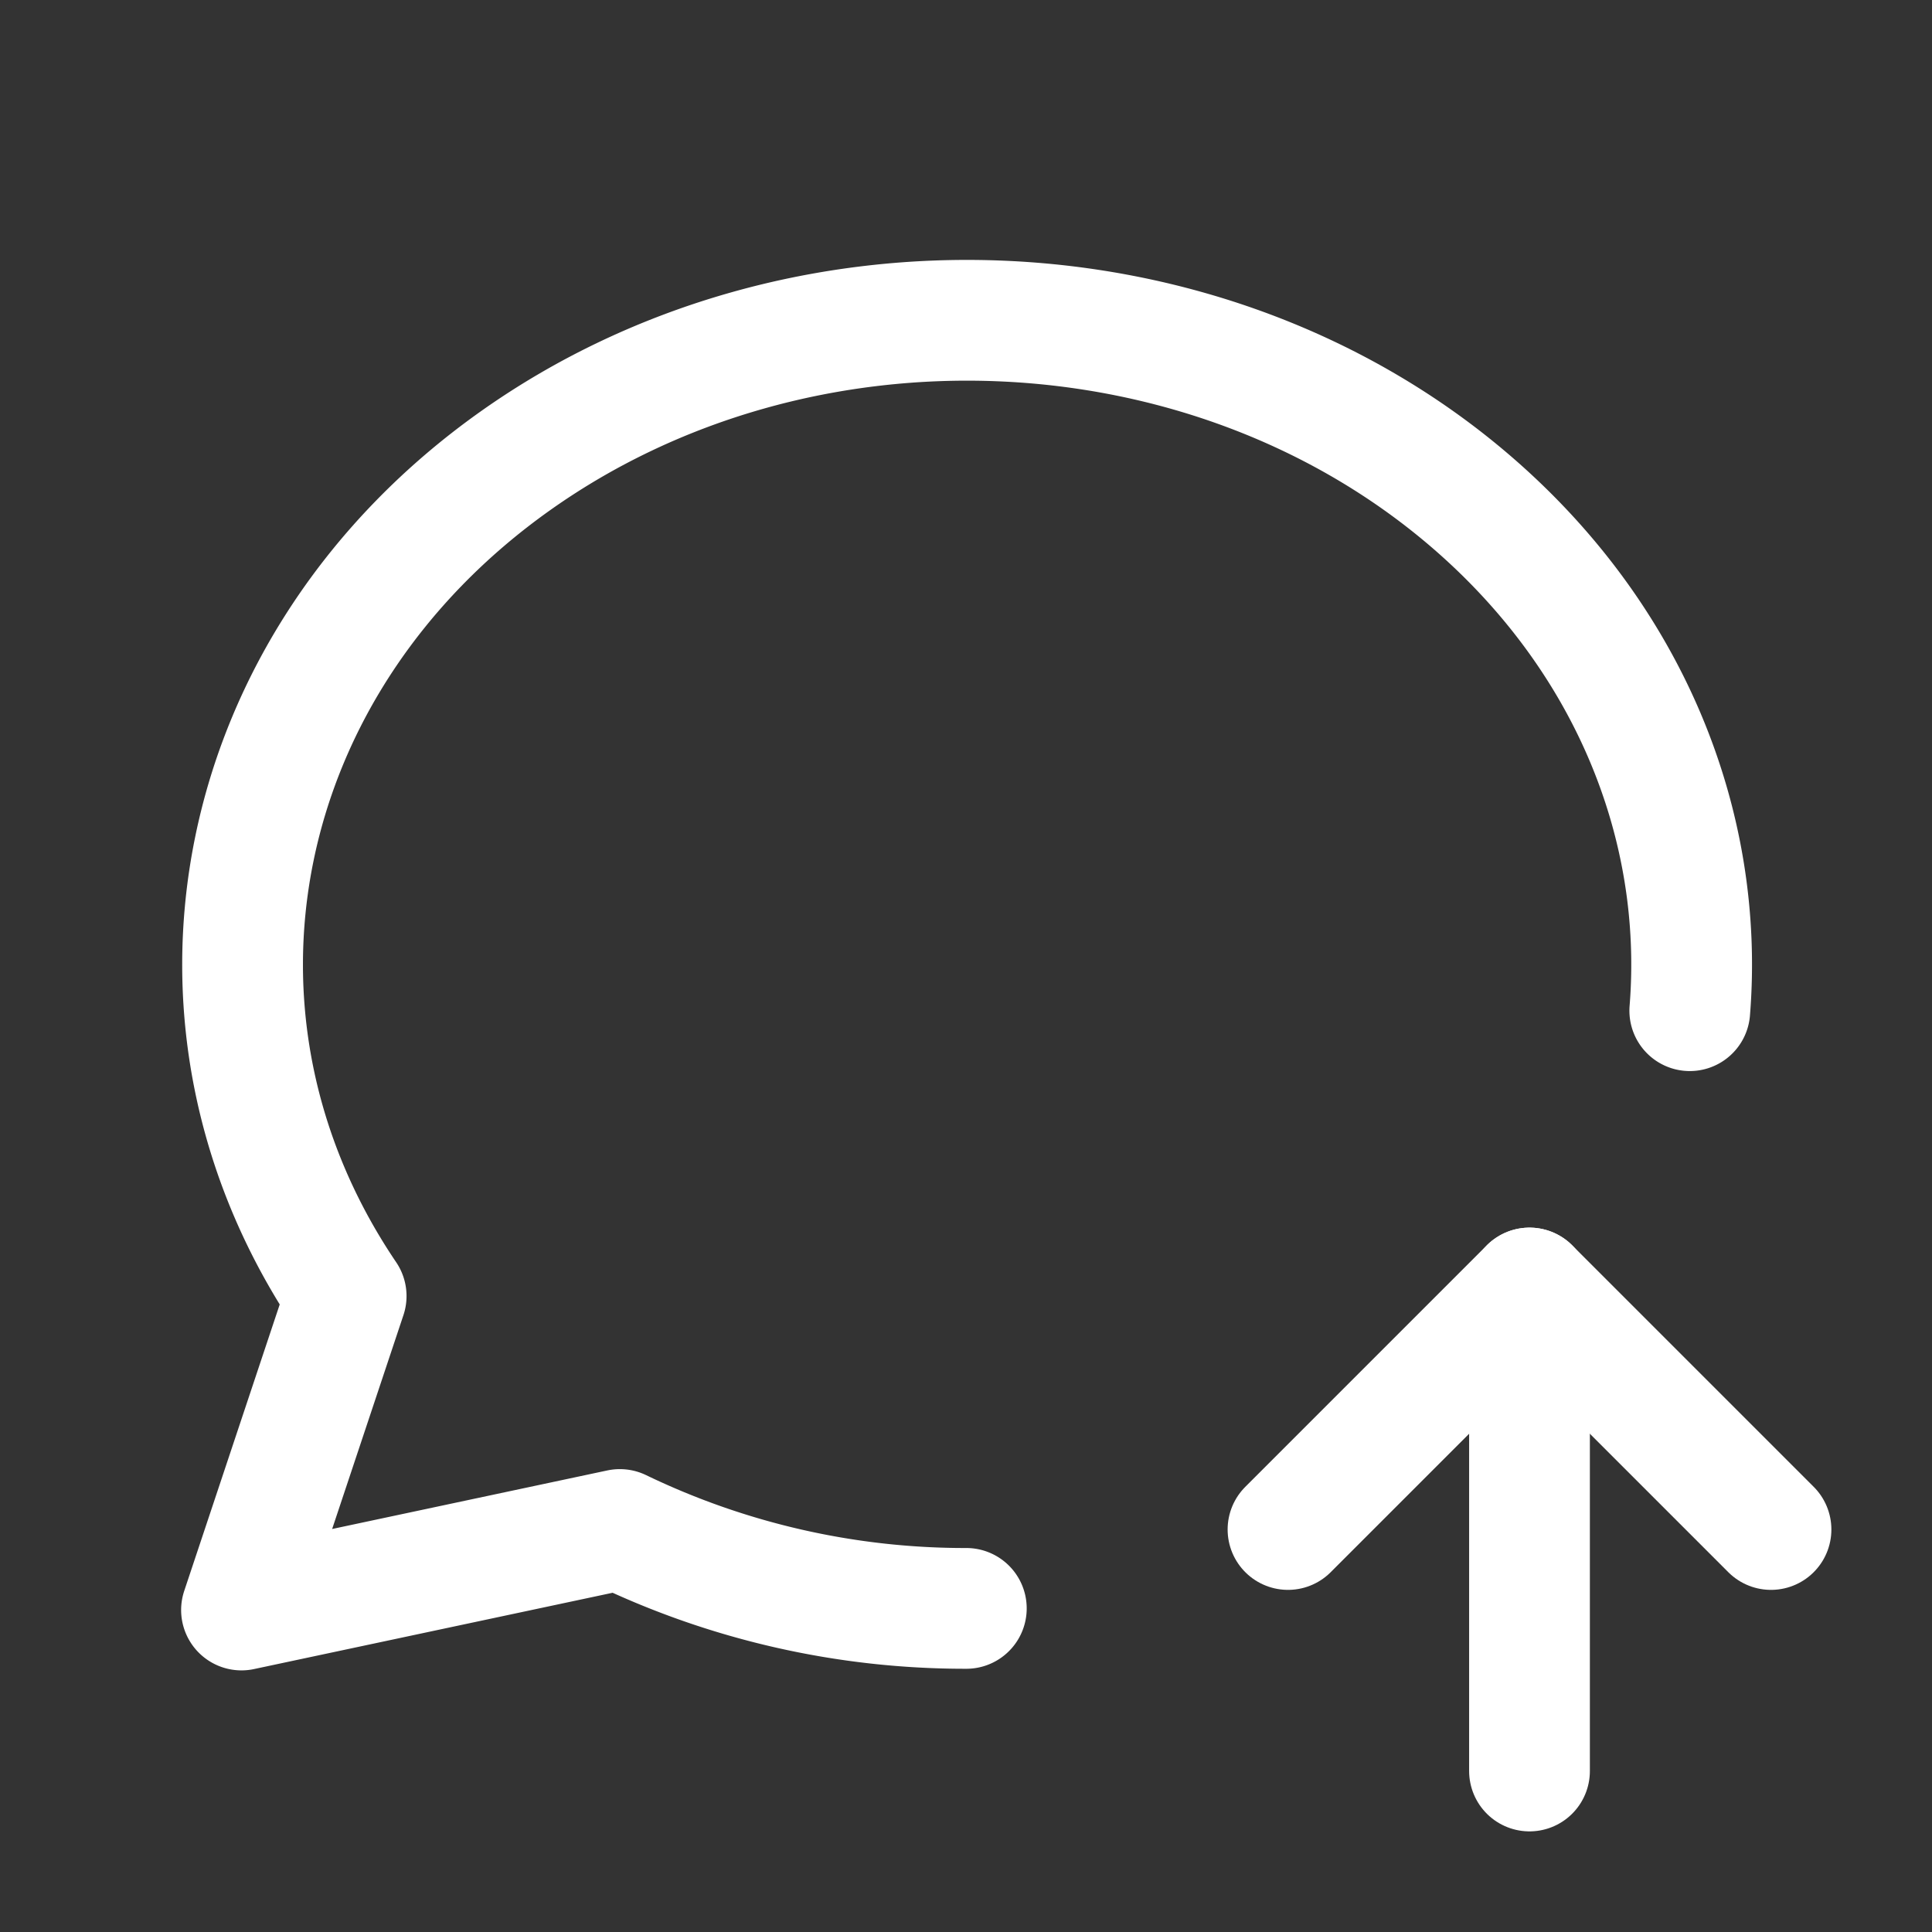 <svg xmlns="http://www.w3.org/2000/svg" class="icon icon-tabler icon-tabler-message-circle-up" width="24" height="24" viewBox="0 0 24 24" stroke-width="1.5" stroke="#ffffff" fill="none" stroke-linecap="round" stroke-linejoin="round"><rect x="0" y="0" width="24" height="24" fill="#333333" stroke="none"/>  <path stroke="none" d="M0 0h24v24H0z" fill="none"/>  <path d="M12.004 19.98a9.869 9.869 0 0 1 -4.304 -.98l-4.7 1l1.3 -3.9c-2.324 -3.437 -1.426 -7.872 2.1 -10.374c3.526 -2.501 8.59 -2.296 11.845 .48c1.994 1.701 2.932 4.045 2.746 6.349" />  <path d="M19 22v-6" />  <path d="M22 19l-3 -3l-3 3" /></svg>
